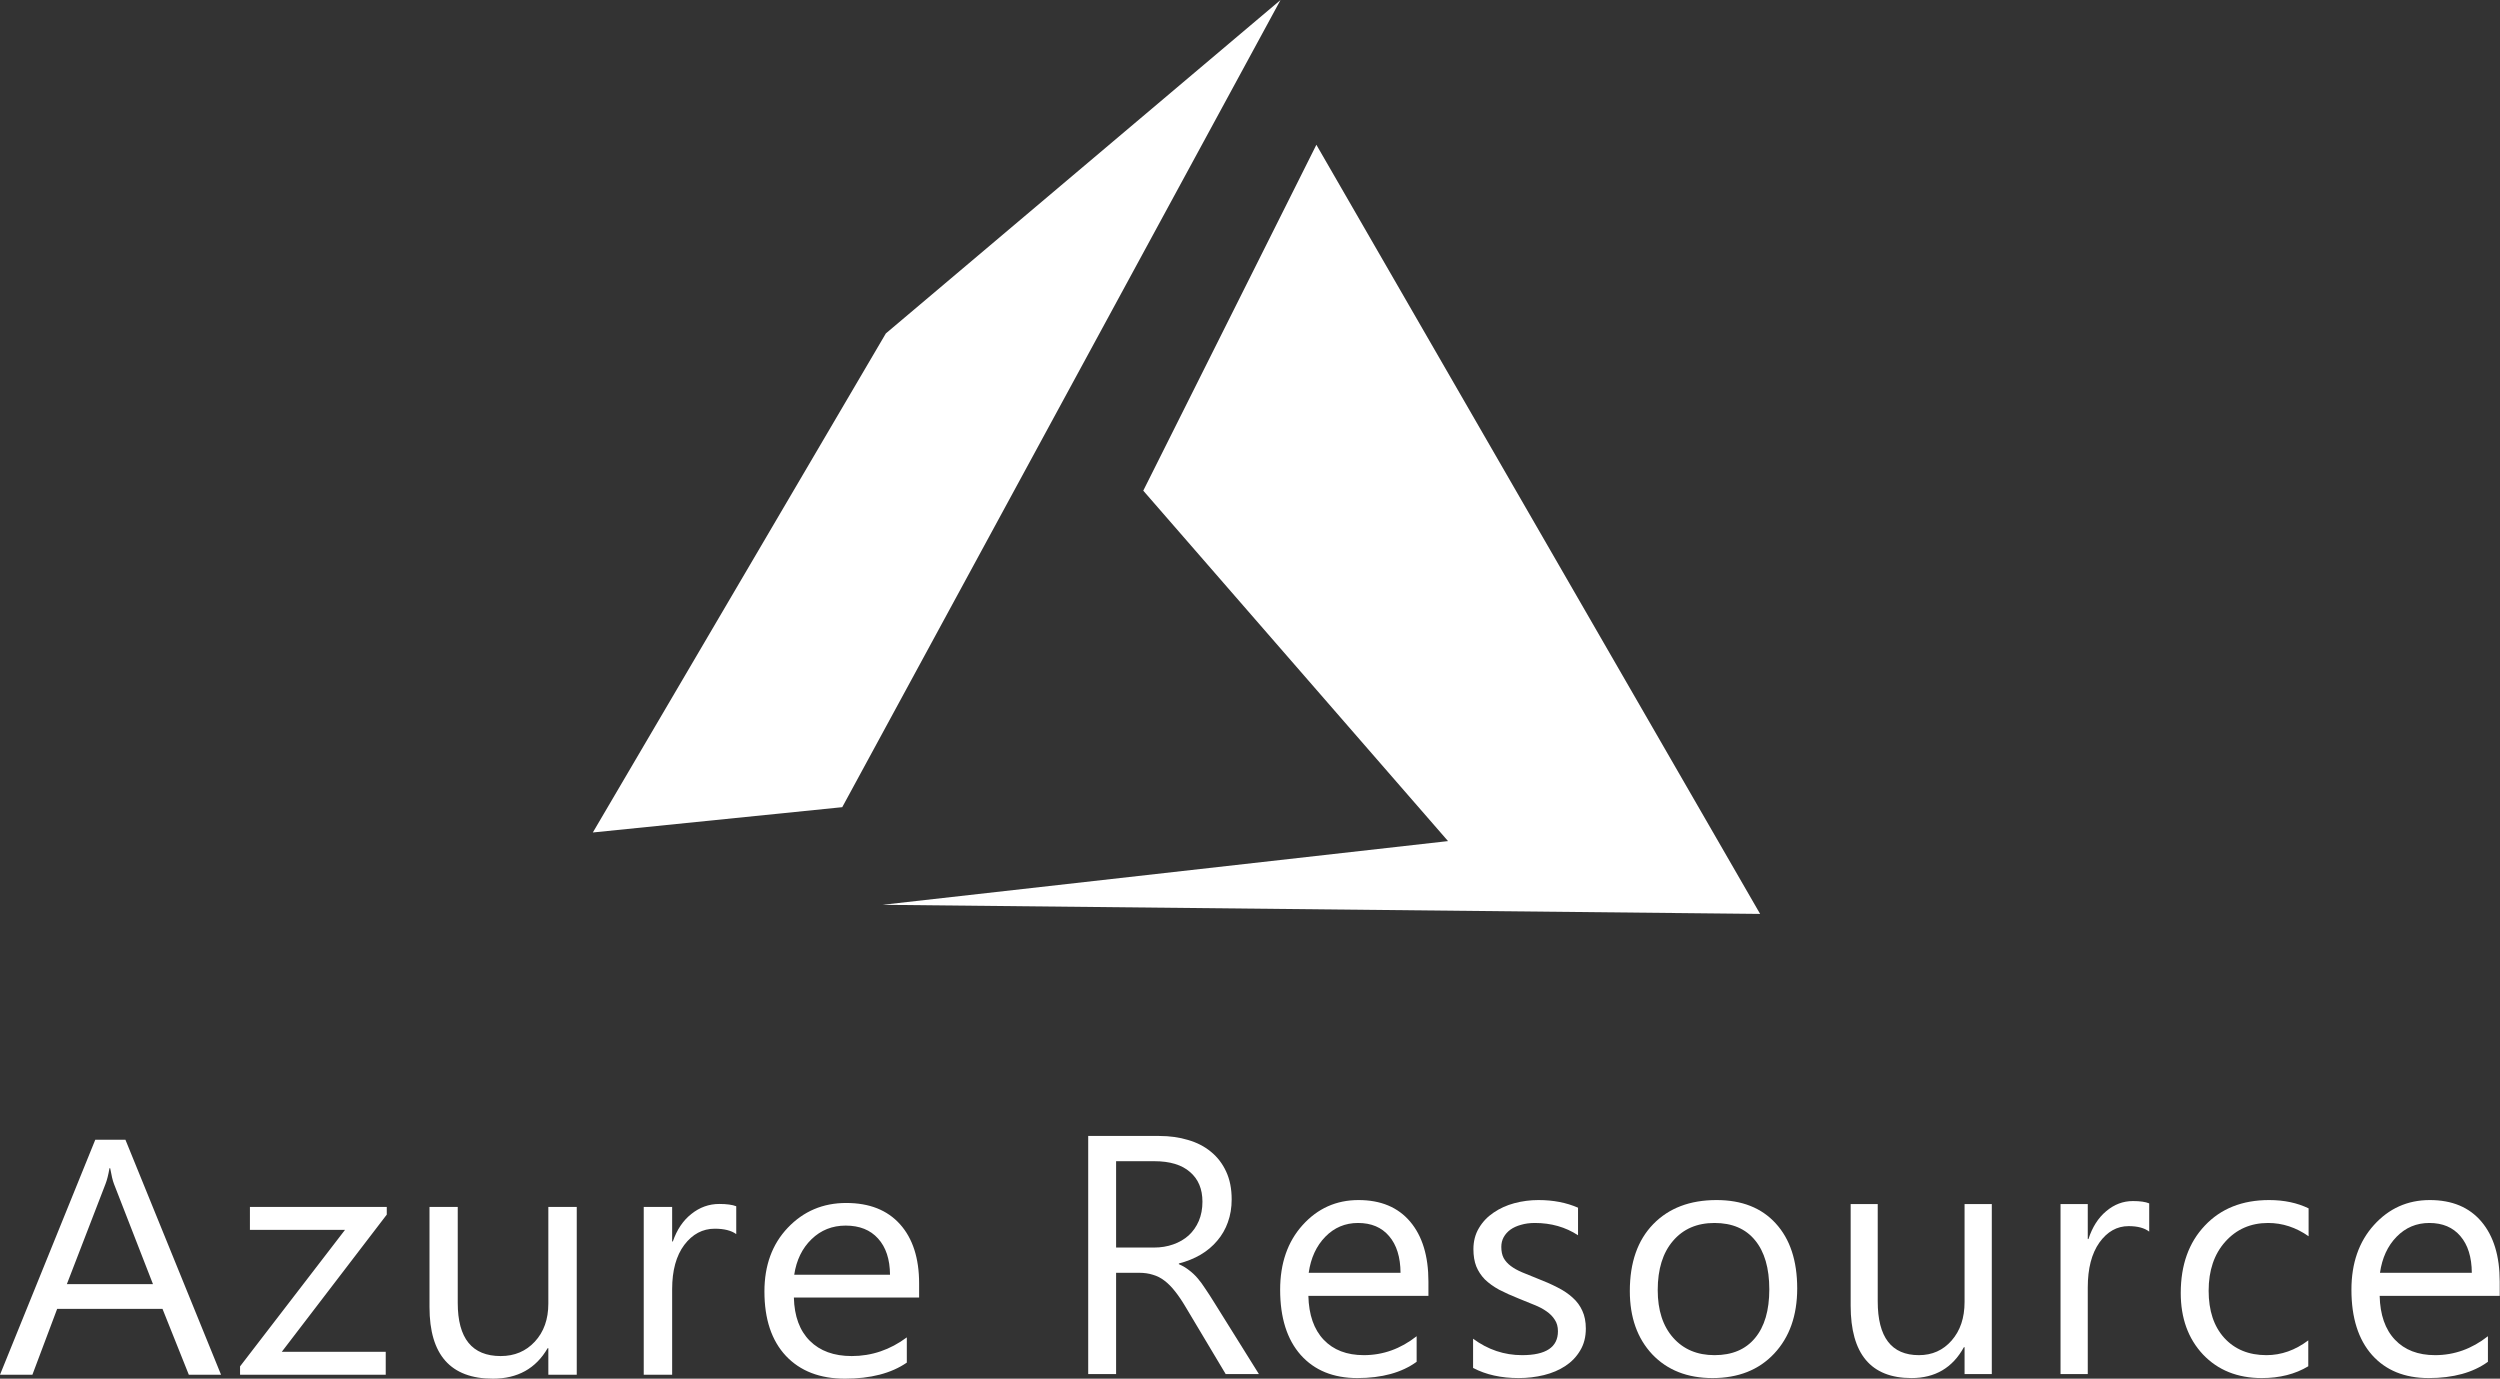 <svg width="544" height="300" viewBox="0 0 544 300" fill="none" xmlns="http://www.w3.org/2000/svg">
<rect x="0" y="0" width="544" height="300" fill="#333333" stroke="none"/>
<path fill-rule="evenodd" clip-rule="evenodd" d="M286.443 31.504L248.775 106.768L315.092 183.023L192.008 196.886L383 198.868L286.443 31.504V31.504Z" fill="white"/>
<path fill-rule="evenodd" clip-rule="evenodd" d="M278.643 0L192.757 72.559L129 181.147L183.273 175.642L278.643 0Z" fill="white"/>
<path d="M20.733 248L0 299.144H7.049L12.44 284.807H35.358L41.088 299.144H48.099L27.291 248H20.733ZM23.824 254.205H23.974C24.25 255.775 24.527 256.917 24.803 257.63L33.285 279.422H14.55L22.957 257.63C23.284 256.798 23.572 255.656 23.824 254.205V254.205ZM184.13 261.767C179.079 261.767 174.845 263.562 171.427 267.152C168.035 270.719 166.339 275.344 166.339 281.027C166.339 287.042 167.897 291.714 171.013 295.042C174.129 298.347 178.413 300 183.866 300C189.445 300 193.931 298.836 197.323 296.505V291.013C193.68 293.723 189.684 295.078 185.337 295.078C181.467 295.078 178.426 293.972 176.215 291.761C174.004 289.55 172.847 286.411 172.747 282.345H200V279.278C200 273.786 198.618 269.495 195.854 266.404C193.089 263.313 189.181 261.767 184.13 261.767V261.767ZM156.512 261.981C154.275 261.981 152.252 262.707 150.443 264.157C148.633 265.584 147.29 267.58 146.41 270.148H146.259V262.623H140.077V299.144H146.259V280.527C146.259 276.461 147.139 273.251 148.898 270.897C150.682 268.543 152.894 267.366 155.532 267.366C157.568 267.366 159.126 267.758 160.206 268.543V262.48C159.352 262.147 158.12 261.981 156.512 261.981V261.981ZM54.383 262.623V267.616H75.077L52.234 297.326V299.144H83.935V294.151H61.318L84.161 264.299V262.623H54.383V262.623ZM93.46 262.623V284.45C93.46 294.817 98.059 300 107.257 300C112.635 300 116.605 297.789 119.168 293.366H119.318V299.144H125.501V262.623H119.318V283.665C119.318 287.065 118.339 289.824 116.379 291.94C114.444 294.032 111.969 295.078 108.953 295.078C102.721 295.078 99.605 291.227 99.605 283.523V262.623H93.46V262.623ZM184.017 266.689C187.033 266.689 189.383 267.628 191.067 269.506C192.776 271.385 193.642 274.012 193.667 277.388H172.822C173.299 274.202 174.556 271.622 176.592 269.649C178.627 267.675 181.102 266.689 184.017 266.689V266.689Z" fill="white"/>
<path d="M273.938 299H266.711L258.039 284.475C257.244 283.126 256.473 281.981 255.727 281.042C254.98 280.078 254.209 279.296 253.414 278.693C252.643 278.091 251.8 277.658 250.885 277.393C249.993 277.104 248.982 276.959 247.85 276.959H242.863V299H236.793V247.186H252.258C254.522 247.186 256.606 247.475 258.509 248.053C260.436 248.607 262.098 249.462 263.495 250.618C264.916 251.774 266.024 253.22 266.819 254.954C267.614 256.664 268.012 258.676 268.012 260.988C268.012 262.795 267.735 264.457 267.181 265.975C266.651 267.468 265.88 268.805 264.868 269.985C263.881 271.166 262.676 272.177 261.255 273.021C259.858 273.84 258.28 274.478 256.521 274.936V275.08C257.389 275.465 258.135 275.911 258.762 276.417C259.412 276.899 260.026 277.477 260.604 278.151C261.183 278.826 261.749 279.597 262.303 280.464C262.881 281.307 263.519 282.295 264.218 283.427L273.938 299ZM242.863 252.678V271.467H251.102C252.619 271.467 254.016 271.238 255.293 270.78C256.594 270.323 257.714 269.672 258.653 268.829C259.593 267.962 260.327 266.914 260.857 265.686C261.387 264.433 261.652 263.036 261.652 261.494C261.652 258.724 260.749 256.568 258.942 255.026C257.16 253.461 254.57 252.678 251.174 252.678H242.863Z" fill="white"/>
<path d="M310.826 281.981H284.702C284.799 286.101 285.907 289.28 288.026 291.521C290.146 293.761 293.061 294.881 296.771 294.881C300.938 294.881 304.768 293.508 308.261 290.762V296.326C305.009 298.687 300.709 299.867 295.361 299.867C290.134 299.867 286.027 298.193 283.04 294.845C280.053 291.472 278.56 286.739 278.56 280.645C278.56 274.887 280.186 270.202 283.438 266.589C286.714 262.951 290.772 261.133 295.614 261.133C300.456 261.133 304.202 262.699 306.852 265.83C309.501 268.962 310.826 273.31 310.826 278.874V281.981ZM304.756 276.959C304.732 273.538 303.901 270.877 302.263 268.974C300.649 267.071 298.397 266.119 295.506 266.119C292.712 266.119 290.339 267.119 288.388 269.118C286.437 271.118 285.232 273.731 284.774 276.959H304.756Z" fill="white"/>
<path d="M320.543 297.663V291.304C323.771 293.688 327.324 294.881 331.202 294.881C336.405 294.881 339.007 293.146 339.007 289.678C339.007 288.69 338.778 287.859 338.32 287.185C337.887 286.486 337.285 285.872 336.514 285.342C335.767 284.812 334.876 284.342 333.84 283.933C332.828 283.499 331.732 283.053 330.552 282.596C328.914 281.945 327.469 281.295 326.216 280.645C324.987 279.97 323.952 279.223 323.108 278.404C322.289 277.561 321.663 276.61 321.23 275.55C320.82 274.49 320.615 273.249 320.615 271.828C320.615 270.094 321.013 268.564 321.808 267.239C322.603 265.89 323.663 264.77 324.987 263.879C326.312 262.964 327.818 262.277 329.504 261.819C331.214 261.362 332.973 261.133 334.779 261.133C337.983 261.133 340.85 261.687 343.379 262.795V268.793C340.657 267.01 337.525 266.119 333.984 266.119C332.876 266.119 331.877 266.252 330.985 266.517C330.094 266.757 329.323 267.107 328.673 267.564C328.047 268.022 327.553 268.576 327.191 269.227C326.854 269.853 326.686 270.551 326.686 271.322C326.686 272.286 326.854 273.093 327.191 273.743C327.553 274.394 328.071 274.972 328.745 275.478C329.42 275.983 330.239 276.441 331.202 276.851C332.166 277.26 333.262 277.706 334.49 278.188C336.128 278.814 337.598 279.464 338.899 280.139C340.199 280.789 341.307 281.536 342.223 282.379C343.138 283.198 343.837 284.149 344.318 285.233C344.824 286.317 345.077 287.606 345.077 289.1C345.077 290.93 344.668 292.52 343.849 293.869C343.054 295.218 341.982 296.338 340.633 297.229C339.284 298.121 337.73 298.783 335.972 299.217C334.213 299.65 332.371 299.867 330.443 299.867C326.637 299.867 323.337 299.132 320.543 297.663Z" fill="white"/>
<path d="M372.644 299.867C367.176 299.867 362.804 298.145 359.527 294.7C356.276 291.231 354.65 286.643 354.65 280.934C354.65 274.719 356.348 269.865 359.744 266.372C363.141 262.879 367.73 261.133 373.511 261.133C379.027 261.133 383.327 262.831 386.41 266.228C389.518 269.624 391.071 274.333 391.071 280.355C391.071 286.257 389.397 290.991 386.049 294.556C382.725 298.097 378.256 299.867 372.644 299.867ZM373.077 266.119C369.271 266.119 366.26 267.42 364.044 270.021C361.828 272.599 360.72 276.164 360.72 280.717C360.72 285.101 361.84 288.558 364.08 291.087C366.32 293.616 369.319 294.881 373.077 294.881C376.907 294.881 379.846 293.64 381.894 291.159C383.965 288.678 385.001 285.149 385.001 280.572C385.001 275.947 383.965 272.382 381.894 269.877C379.846 267.372 376.907 266.119 373.077 266.119Z" fill="white"/>
<path d="M433.416 299H427.49V293.146H427.346C424.889 297.627 421.083 299.867 415.928 299.867C407.111 299.867 402.703 294.616 402.703 284.113V262H408.593V283.174C408.593 290.979 411.58 294.881 417.554 294.881C420.444 294.881 422.817 293.821 424.672 291.701C426.551 289.557 427.49 286.763 427.49 283.318V262H433.416V299Z" fill="white"/>
<path d="M467.667 267.998C466.631 267.203 465.138 266.806 463.187 266.806C460.657 266.806 458.538 267.998 456.827 270.383C455.141 272.768 454.298 276.02 454.298 280.139V299H448.372V262H454.298V269.624H454.443C455.286 267.022 456.574 264.999 458.309 263.554C460.043 262.084 461.982 261.35 464.126 261.35C465.668 261.35 466.848 261.518 467.667 261.855V267.998Z" fill="white"/>
<path d="M502.28 297.302C499.437 299.012 496.065 299.867 492.162 299.867C486.887 299.867 482.623 298.157 479.371 294.736C476.143 291.292 474.53 286.835 474.53 281.367C474.53 275.273 476.276 270.383 479.769 266.697C483.262 262.988 487.923 261.133 493.752 261.133C497.004 261.133 499.871 261.735 502.352 262.939V269.01C499.606 267.083 496.667 266.119 493.535 266.119C489.753 266.119 486.646 267.48 484.213 270.202C481.804 272.9 480.6 276.453 480.6 280.861C480.6 285.197 481.732 288.618 483.996 291.123C486.285 293.628 489.344 294.881 493.174 294.881C496.402 294.881 499.437 293.809 502.28 291.665V297.302Z" fill="white"/>
<path d="M543.938 281.981H517.814C517.91 286.101 519.018 289.28 521.138 291.521C523.258 293.761 526.172 294.881 529.882 294.881C534.049 294.881 537.88 293.508 541.372 290.762V296.326C538.12 298.687 533.821 299.867 528.473 299.867C523.246 299.867 519.139 298.193 516.152 294.845C513.165 291.472 511.671 286.739 511.671 280.645C511.671 274.887 513.297 270.202 516.549 266.589C519.825 262.951 523.884 261.133 528.726 261.133C533.568 261.133 537.313 262.699 539.963 265.83C542.613 268.962 543.938 273.31 543.938 278.874V281.981ZM537.867 276.959C537.843 273.538 537.012 270.877 535.374 268.974C533.76 267.071 531.508 266.119 528.617 266.119C525.823 266.119 523.45 267.119 521.499 269.118C519.548 271.118 518.344 273.731 517.886 276.959H537.867Z" fill="white"/>
</svg>
